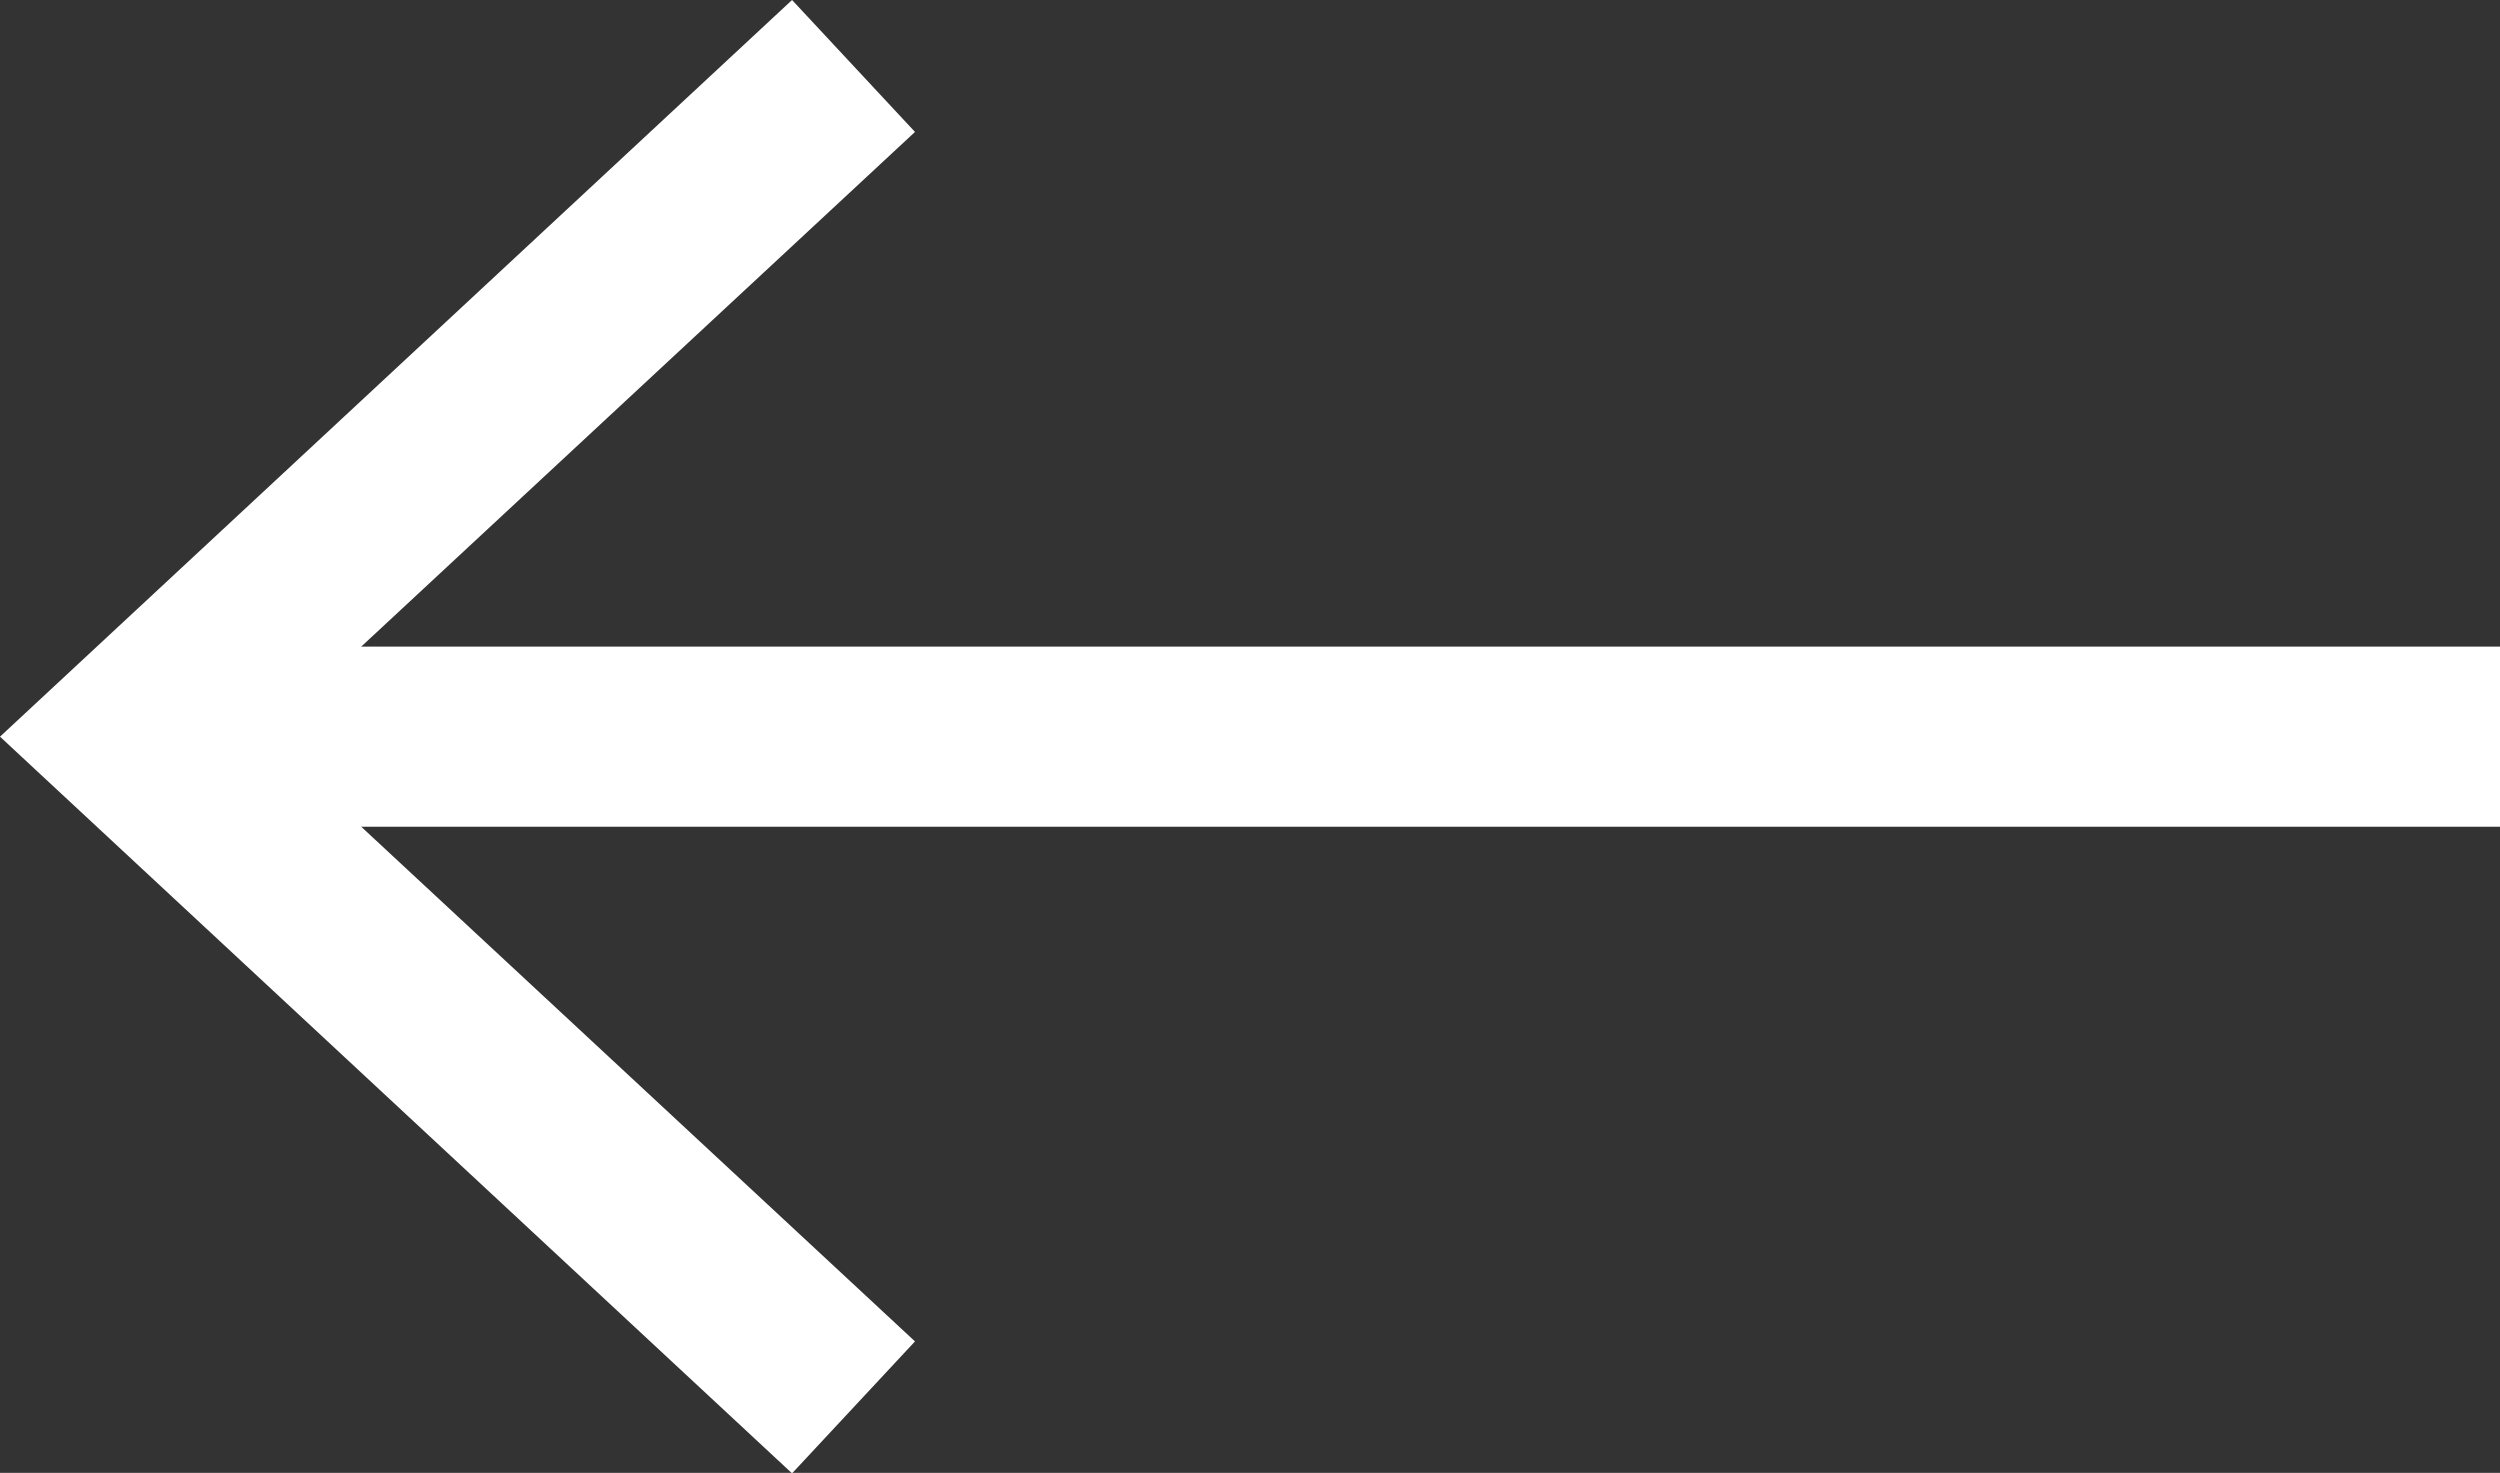<svg id="Layer_1" data-name="Layer 1" xmlns="http://www.w3.org/2000/svg" viewBox="0 0 55.52 32.71"><rect x="0" y="0" width="55.52" height="32.71" fill="#333333" stroke="none"/><defs><style>.cls-1{fill:none;stroke:#fff;stroke-miterlimit:10;stroke-width:4px;}.cls-2{fill:#fff;}</style></defs><title>left</title><line class="cls-1" x1="55.52" y1="16.36" x2="4.34" y2="16.36"/><polygon class="cls-2" points="17.59 0 20.32 2.93 5.87 16.36 20.32 29.79 17.59 32.72 0 16.36 17.59 0"/></svg>